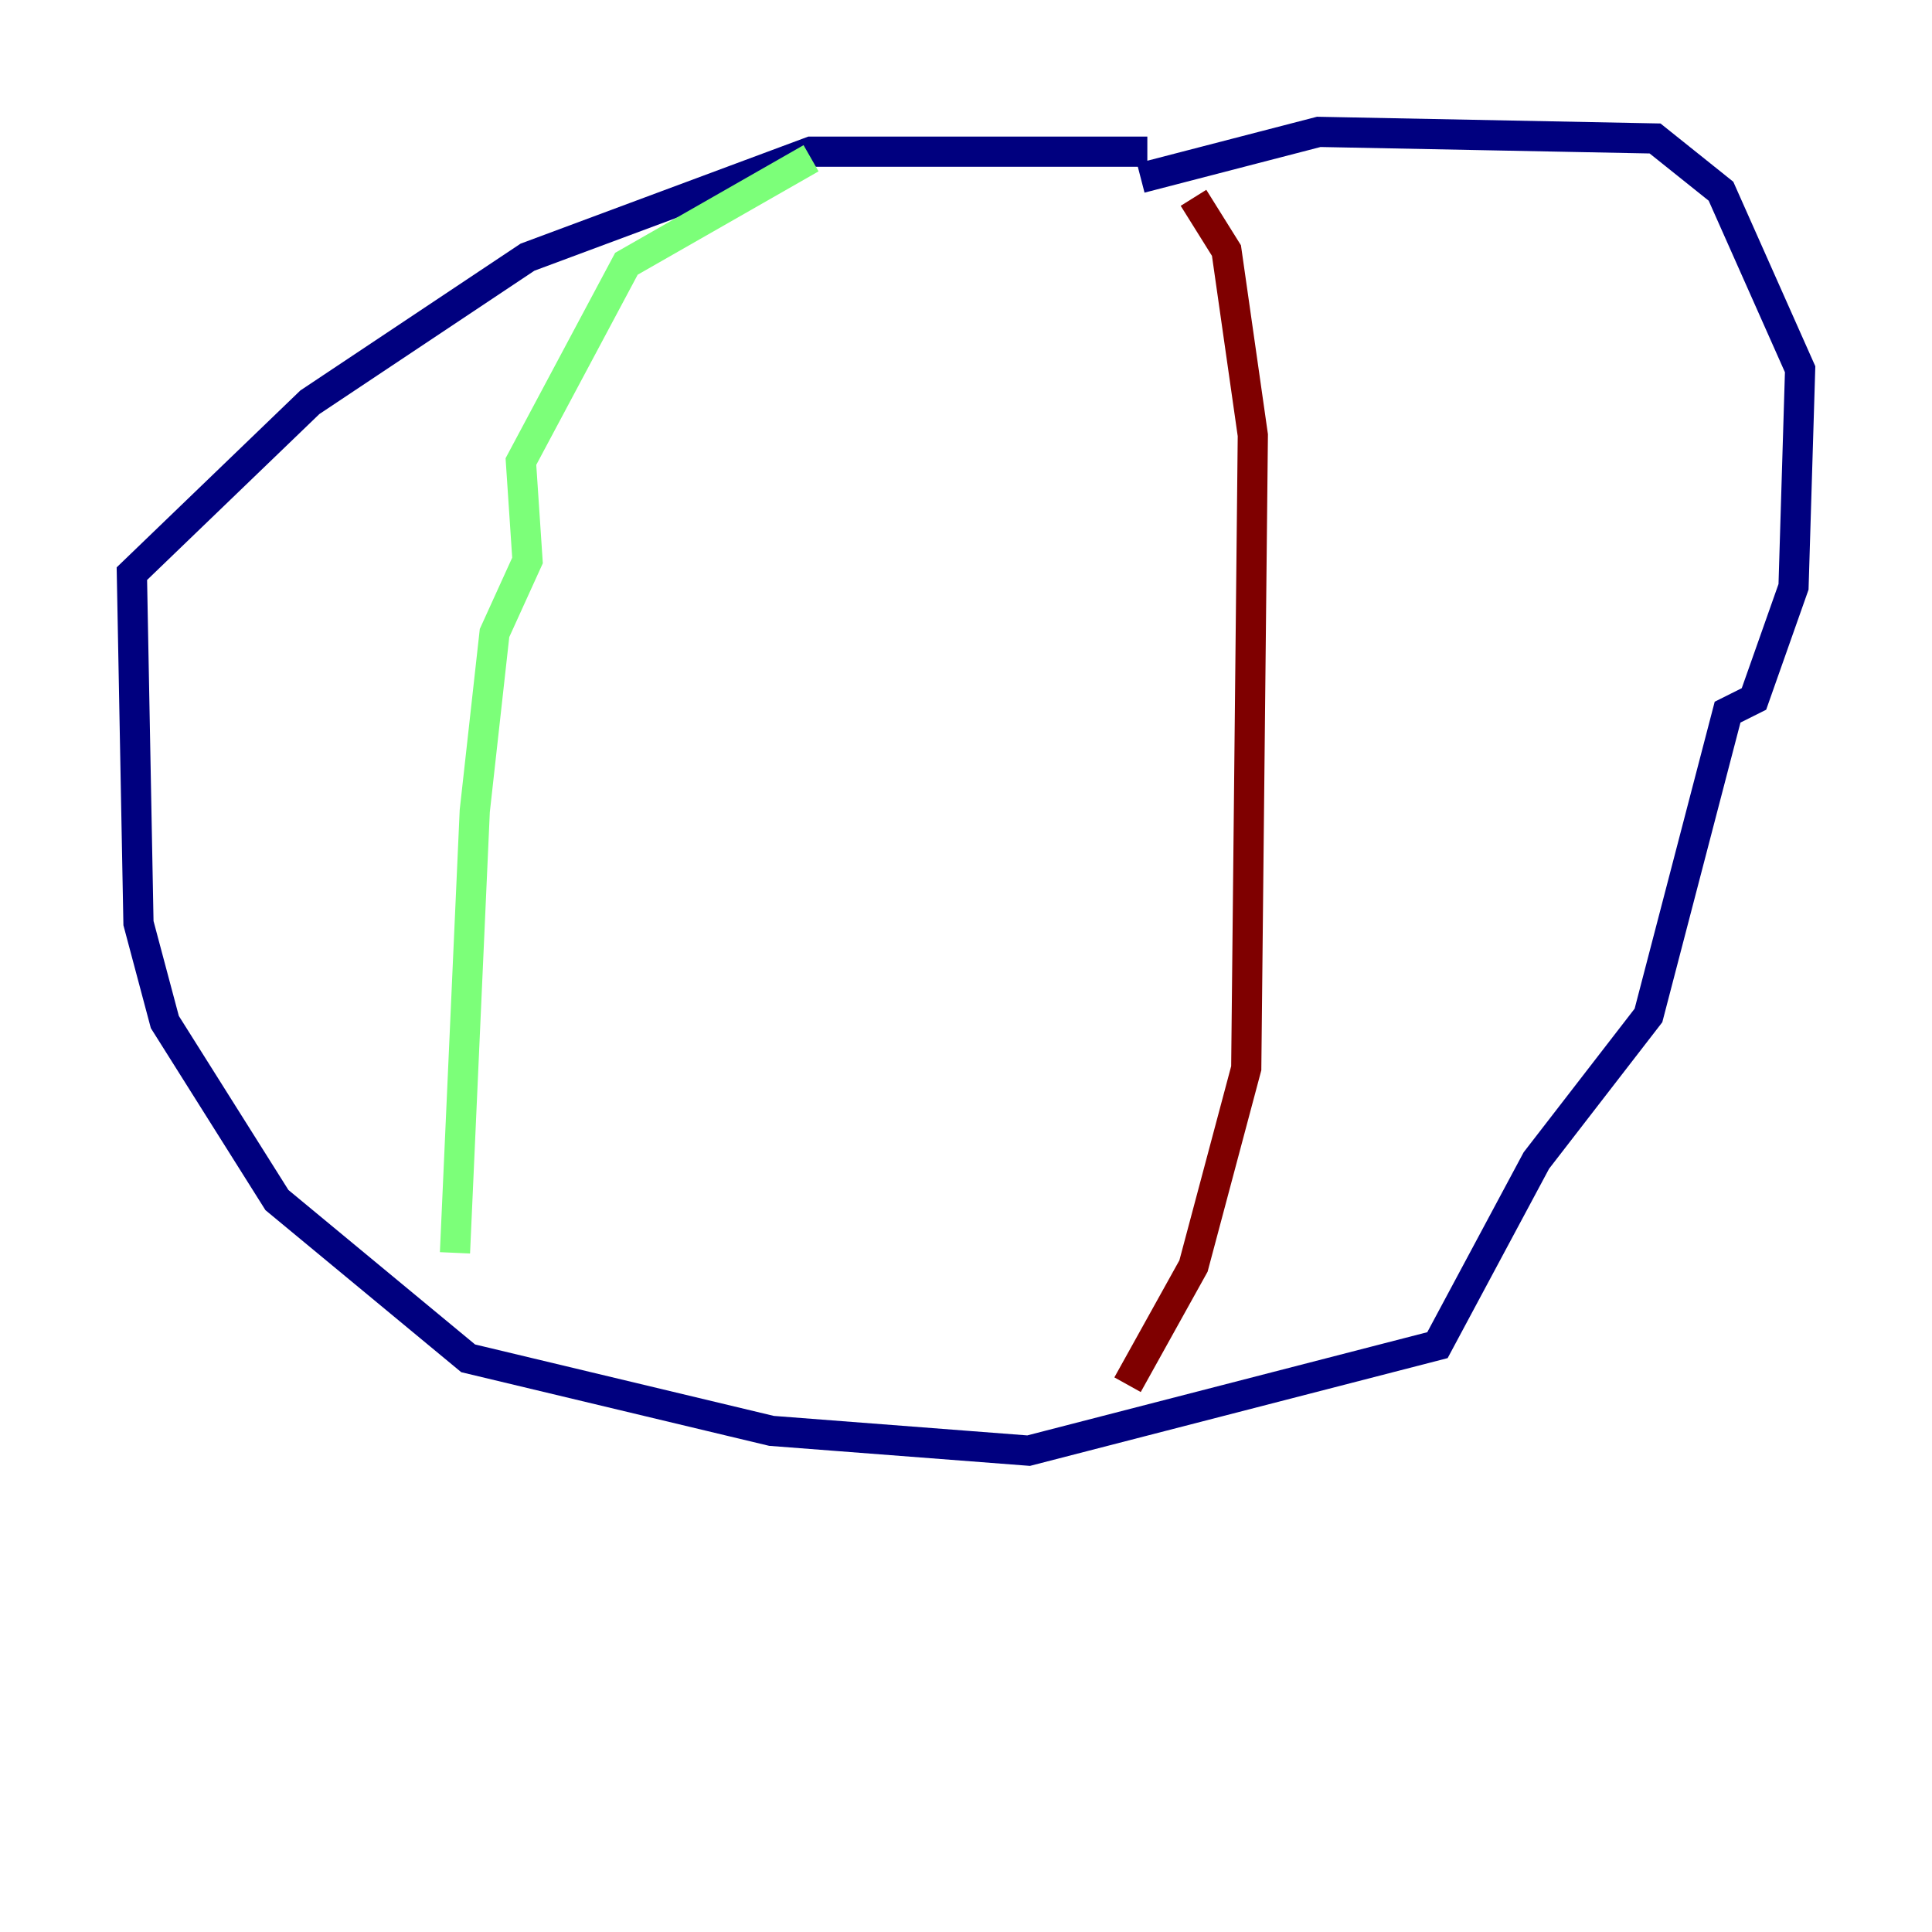 <?xml version="1.0" encoding="utf-8" ?>
<svg baseProfile="tiny" height="128" version="1.2" viewBox="0,0,128,128" width="128" xmlns="http://www.w3.org/2000/svg" xmlns:ev="http://www.w3.org/2001/xml-events" xmlns:xlink="http://www.w3.org/1999/xlink"><defs /><polyline fill="none" points="76.014,10.048 53.734,10.048 34.949,17.038 20.532,26.648 8.737,38.007 9.174,61.16 10.921,67.713 18.348,79.508 31.017,89.993 51.113,94.799 68.15,96.109 95.236,89.12 101.788,76.887 109.215,67.276 114.457,47.181 116.205,46.307 118.826,38.88 119.263,24.464 114.02,12.669 109.652,9.174 87.372,8.737 75.577,11.795" stroke="#00007f" stroke-width="2" /><polyline fill="none" points="53.734,10.485 41.502,17.474 34.512,30.58 34.949,37.133 32.764,41.939 31.454,53.734 30.143,83.003" stroke="#7cff79" stroke-width="2" /><polyline fill="none" points="79.072,13.106 81.256,16.601 83.003,28.833 82.567,70.771 79.072,83.877 74.703,91.741" stroke="#7f0000" stroke-width="2" /></svg>